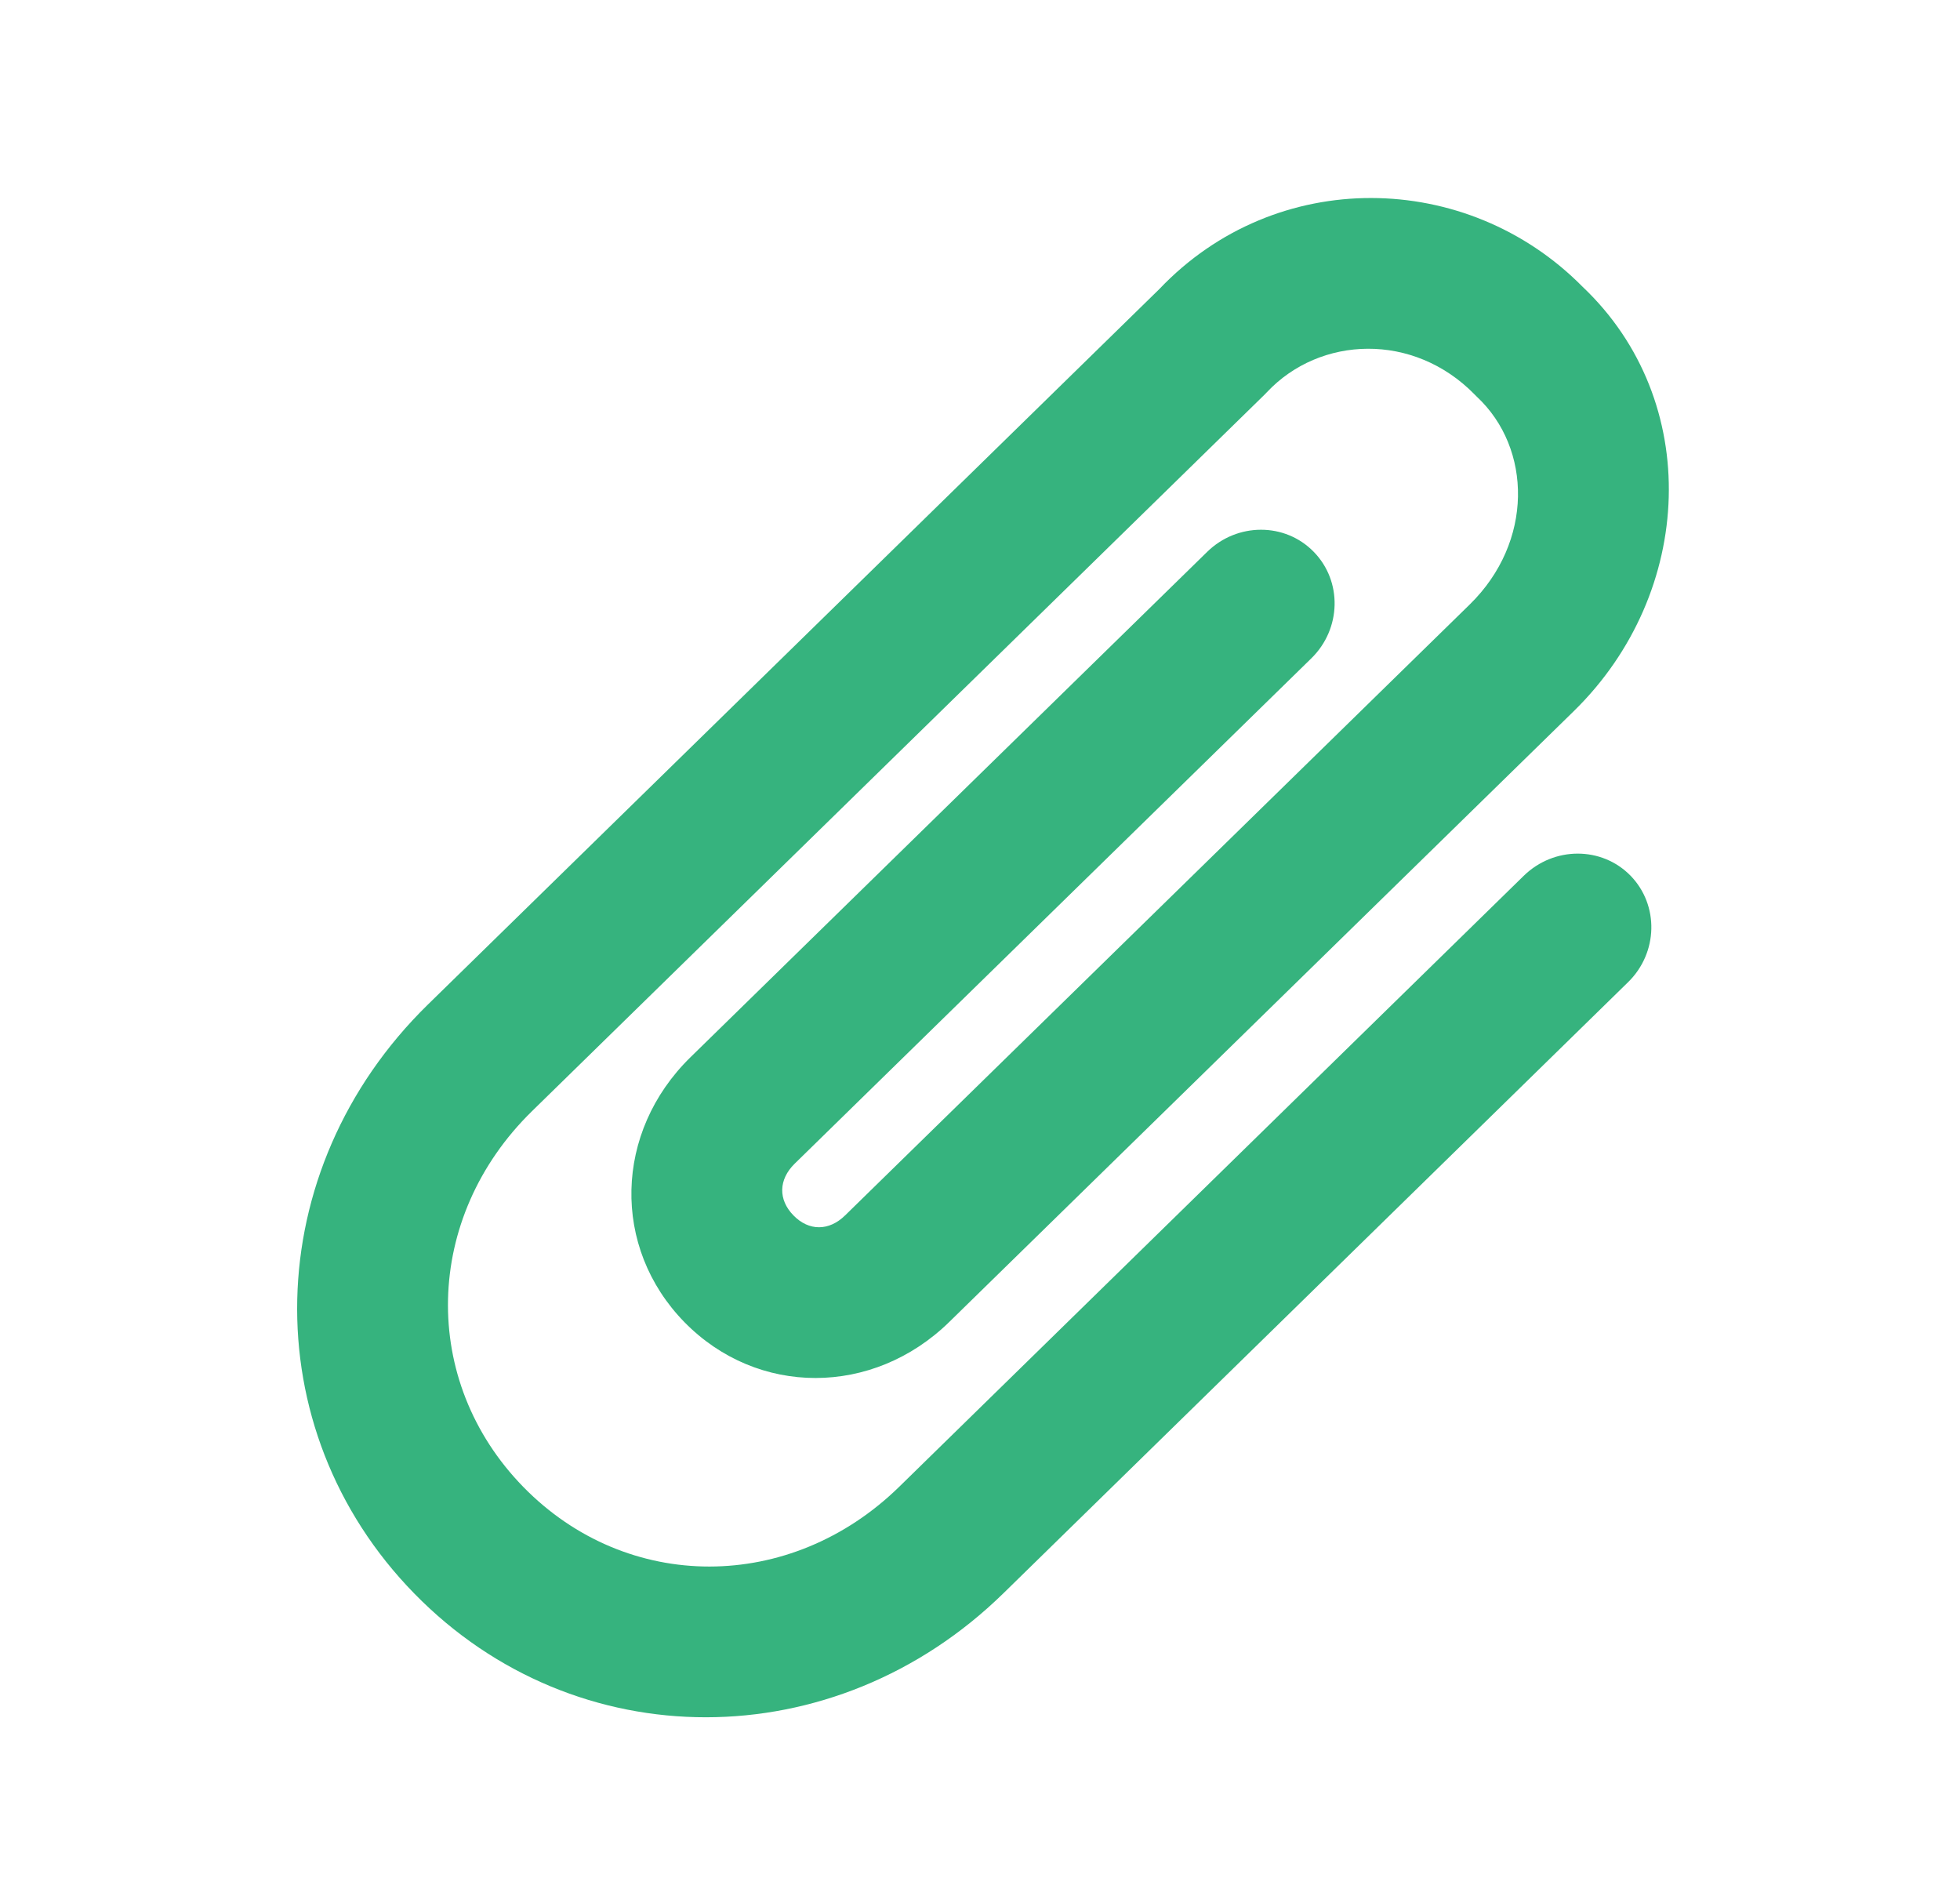 <svg width="26" height="25" viewBox="0 0 26 25" fill="none" xmlns="http://www.w3.org/2000/svg">
<path fill-rule="evenodd" clip-rule="evenodd" d="M19.591 5.262C20.325 5.948 20.343 7.189 19.497 8.017L11.211 16.12C10.997 16.33 10.73 16.33 10.526 16.121C10.321 15.912 10.327 15.645 10.541 15.435L17.395 8.732C17.794 8.342 17.809 7.709 17.427 7.319C17.046 6.928 16.412 6.929 16.013 7.32L9.159 14.023C8.146 15.014 8.111 16.546 9.079 17.536C10.047 18.525 11.58 18.524 12.593 17.533L20.879 9.43C22.482 7.862 22.591 5.315 20.992 3.802C19.459 2.251 16.925 2.207 15.378 3.835L5.675 13.325C3.435 15.517 3.356 18.949 5.497 21.137C7.637 23.326 11.07 23.323 13.311 21.132L21.596 13.028C21.996 12.638 22.01 12.005 21.629 11.614C21.247 11.224 20.614 11.225 20.214 11.615L11.929 19.719C10.487 21.129 8.32 21.131 6.943 19.723C5.566 18.314 5.616 16.148 7.057 14.738L16.775 5.234C16.785 5.224 16.796 5.213 16.806 5.202C17.51 4.452 18.752 4.405 19.561 5.232C19.571 5.242 19.581 5.252 19.591 5.262Z" fill="#36B37E"/>
</svg>
